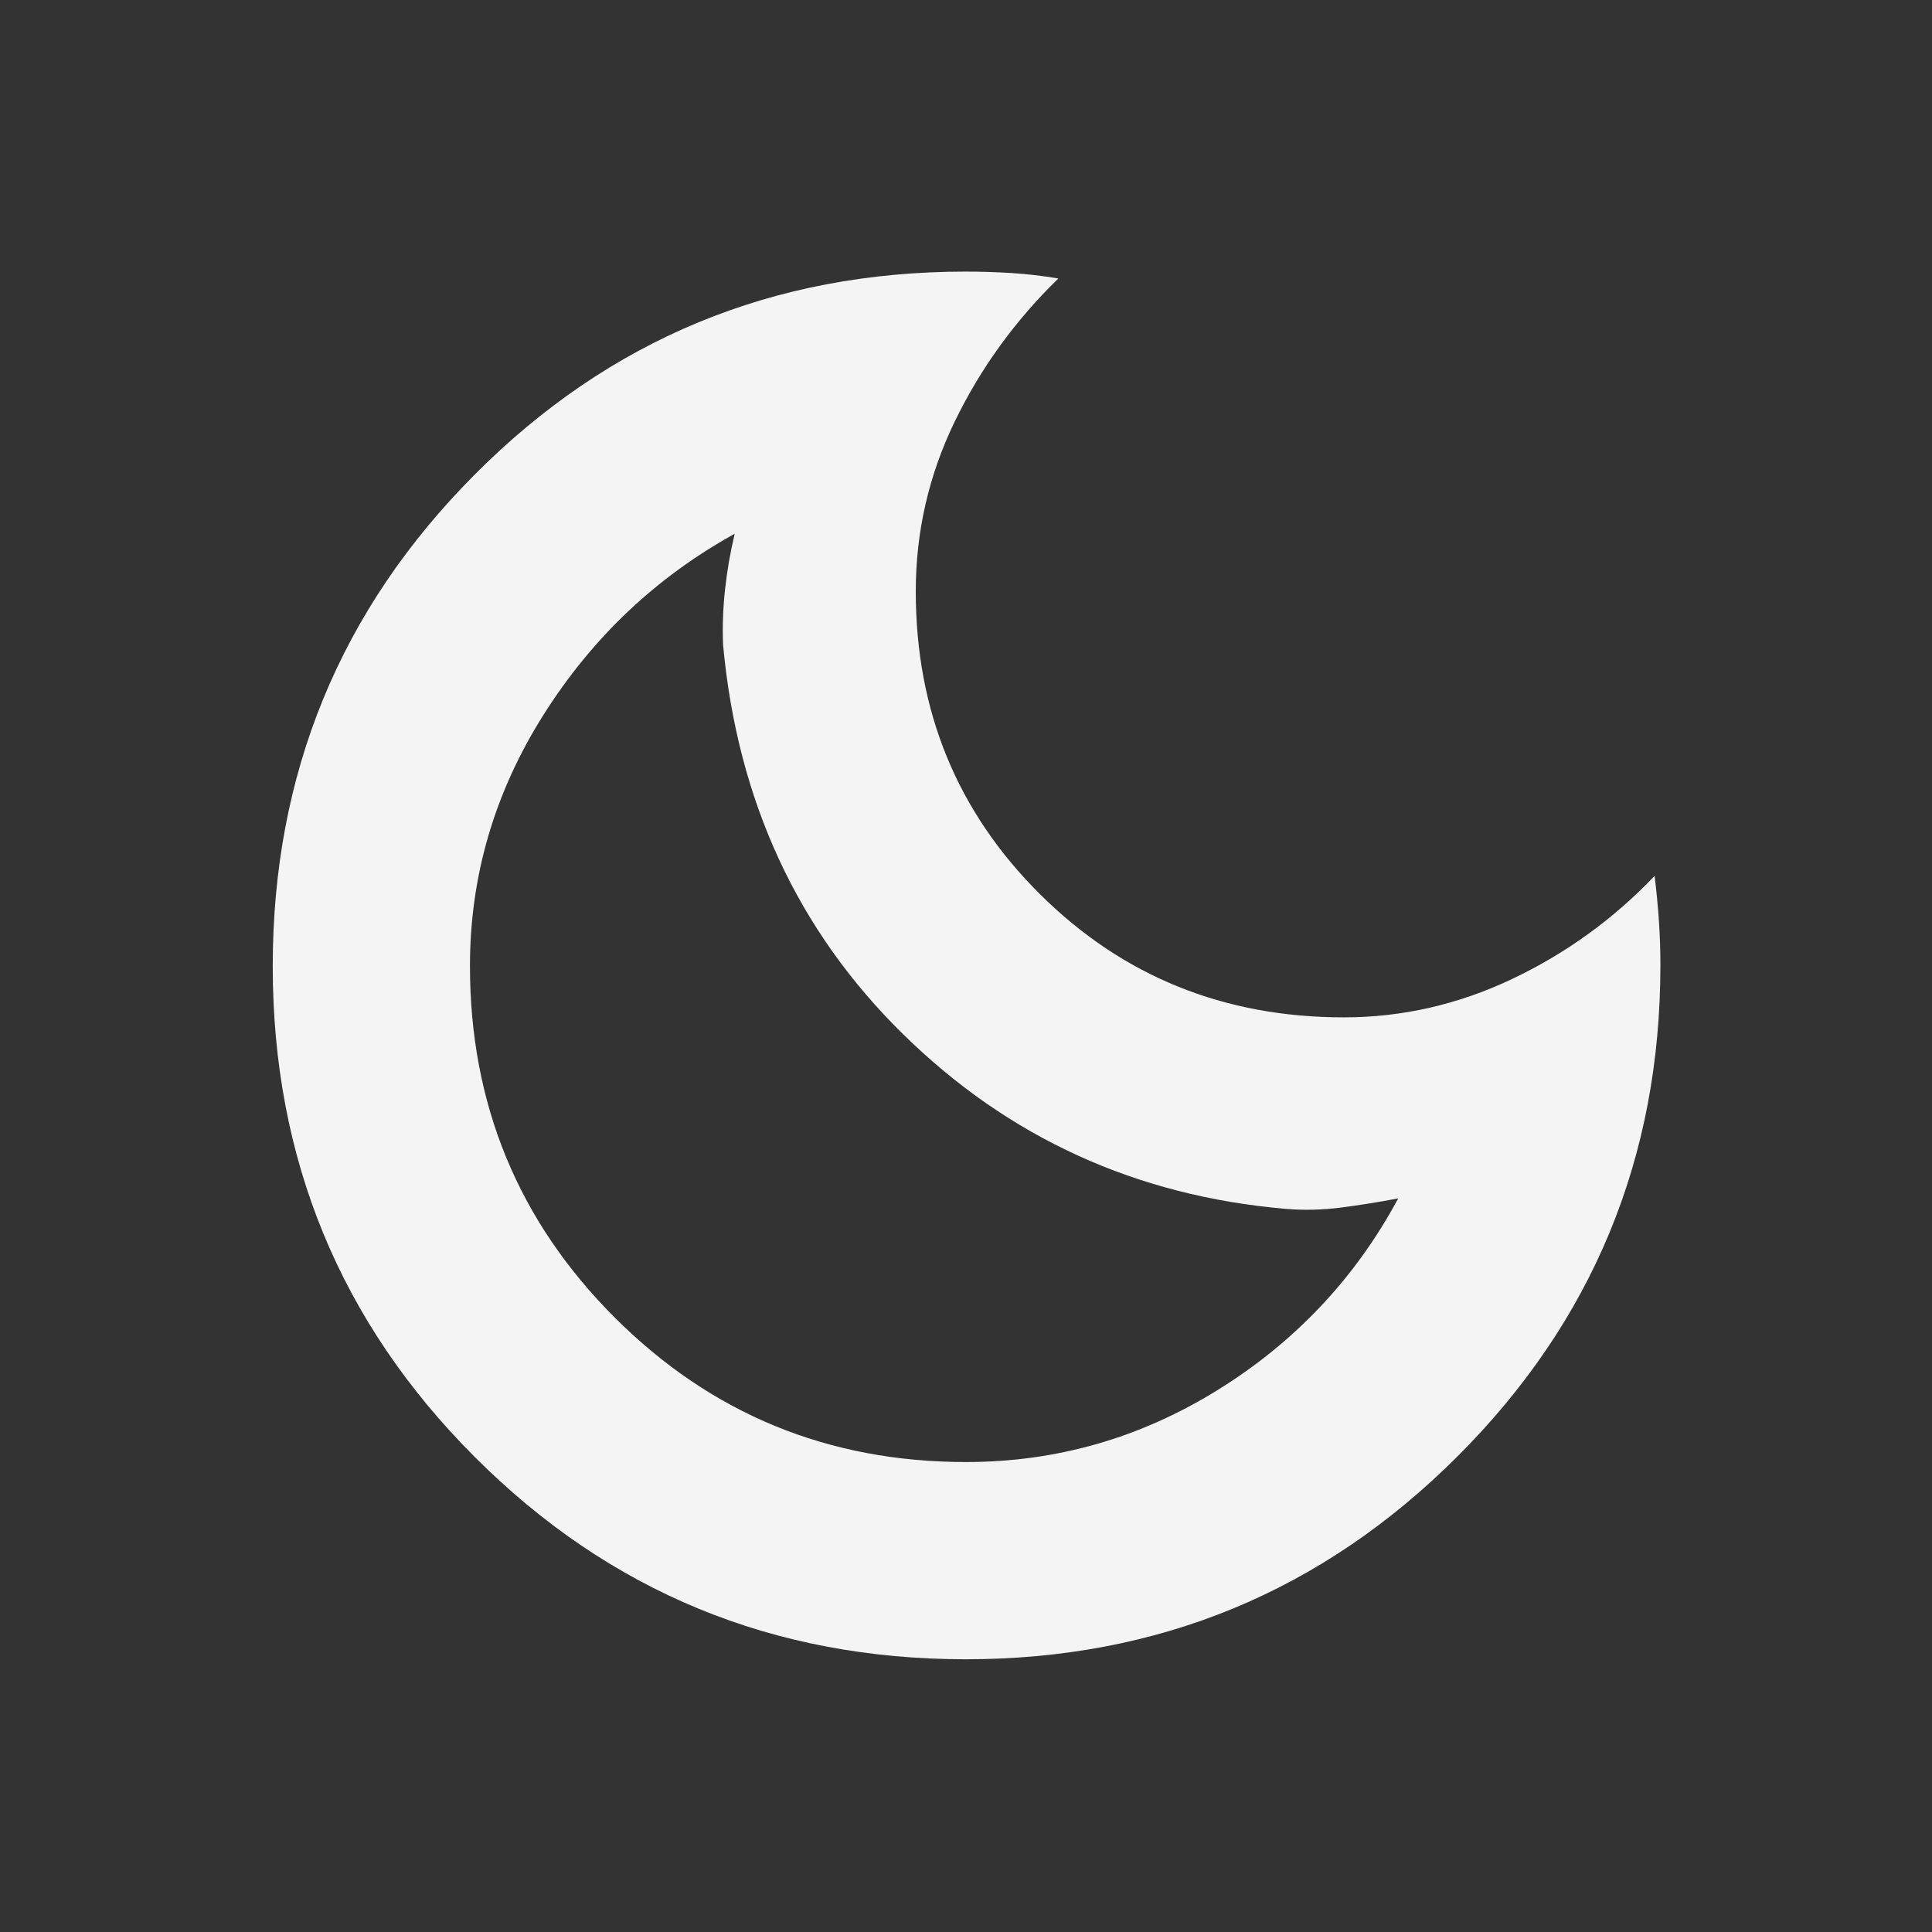 <svg width="60" height="60" viewBox="0 0 60 60" fill="none" xmlns="http://www.w3.org/2000/svg">
<rect x="0" y="0" width="60" height="60" fill="#333333" stroke="none"/>
<mask id="mask0_216_1165" style="mask-type:alpha" maskUnits="userSpaceOnUse" x="0" y="0" width="60" height="60">
<rect width="60" height="60" fill="#D9D9D9"/>
</mask>
<g mask="url(#mask0_216_1165)">
<path d="M29.991 51.53C24.014 51.53 18.933 49.437 14.748 45.252C10.562 41.067 8.47 35.985 8.47 30.006C8.47 24.027 10.562 18.937 14.745 14.736C18.928 10.535 24.008 8.435 29.985 8.435C30.458 8.435 30.934 8.45 31.411 8.479C31.889 8.509 32.375 8.566 32.869 8.649C31.527 9.952 30.453 11.434 29.648 13.096C28.843 14.758 28.44 16.516 28.44 18.369C28.44 22.078 29.724 25.209 32.292 27.764C34.86 30.318 38.008 31.595 41.736 31.595C43.542 31.595 45.282 31.198 46.956 30.405C48.63 29.611 50.107 28.543 51.386 27.201C51.445 27.695 51.49 28.166 51.52 28.613C51.55 29.061 51.565 29.516 51.565 29.979C51.565 35.95 49.464 41.034 45.261 45.232C41.058 49.431 35.968 51.53 29.991 51.53ZM30 45.405C32.804 45.405 35.409 44.66 37.814 43.169C40.22 41.679 42.09 39.695 43.423 37.217C42.826 37.331 42.235 37.426 41.651 37.501C41.067 37.576 40.495 37.59 39.934 37.543C35.285 37.143 31.321 35.334 28.044 32.115C24.766 28.896 22.904 24.868 22.456 20.03C22.433 19.469 22.453 18.897 22.516 18.313C22.579 17.729 22.68 17.15 22.817 16.576C20.363 17.933 18.38 19.815 16.866 22.22C15.352 24.626 14.595 27.219 14.595 30C14.595 34.281 16.092 37.918 19.087 40.913C22.081 43.907 25.719 45.405 30 45.405Z" fill="#F4F4F5"/>
</g>
</svg>
